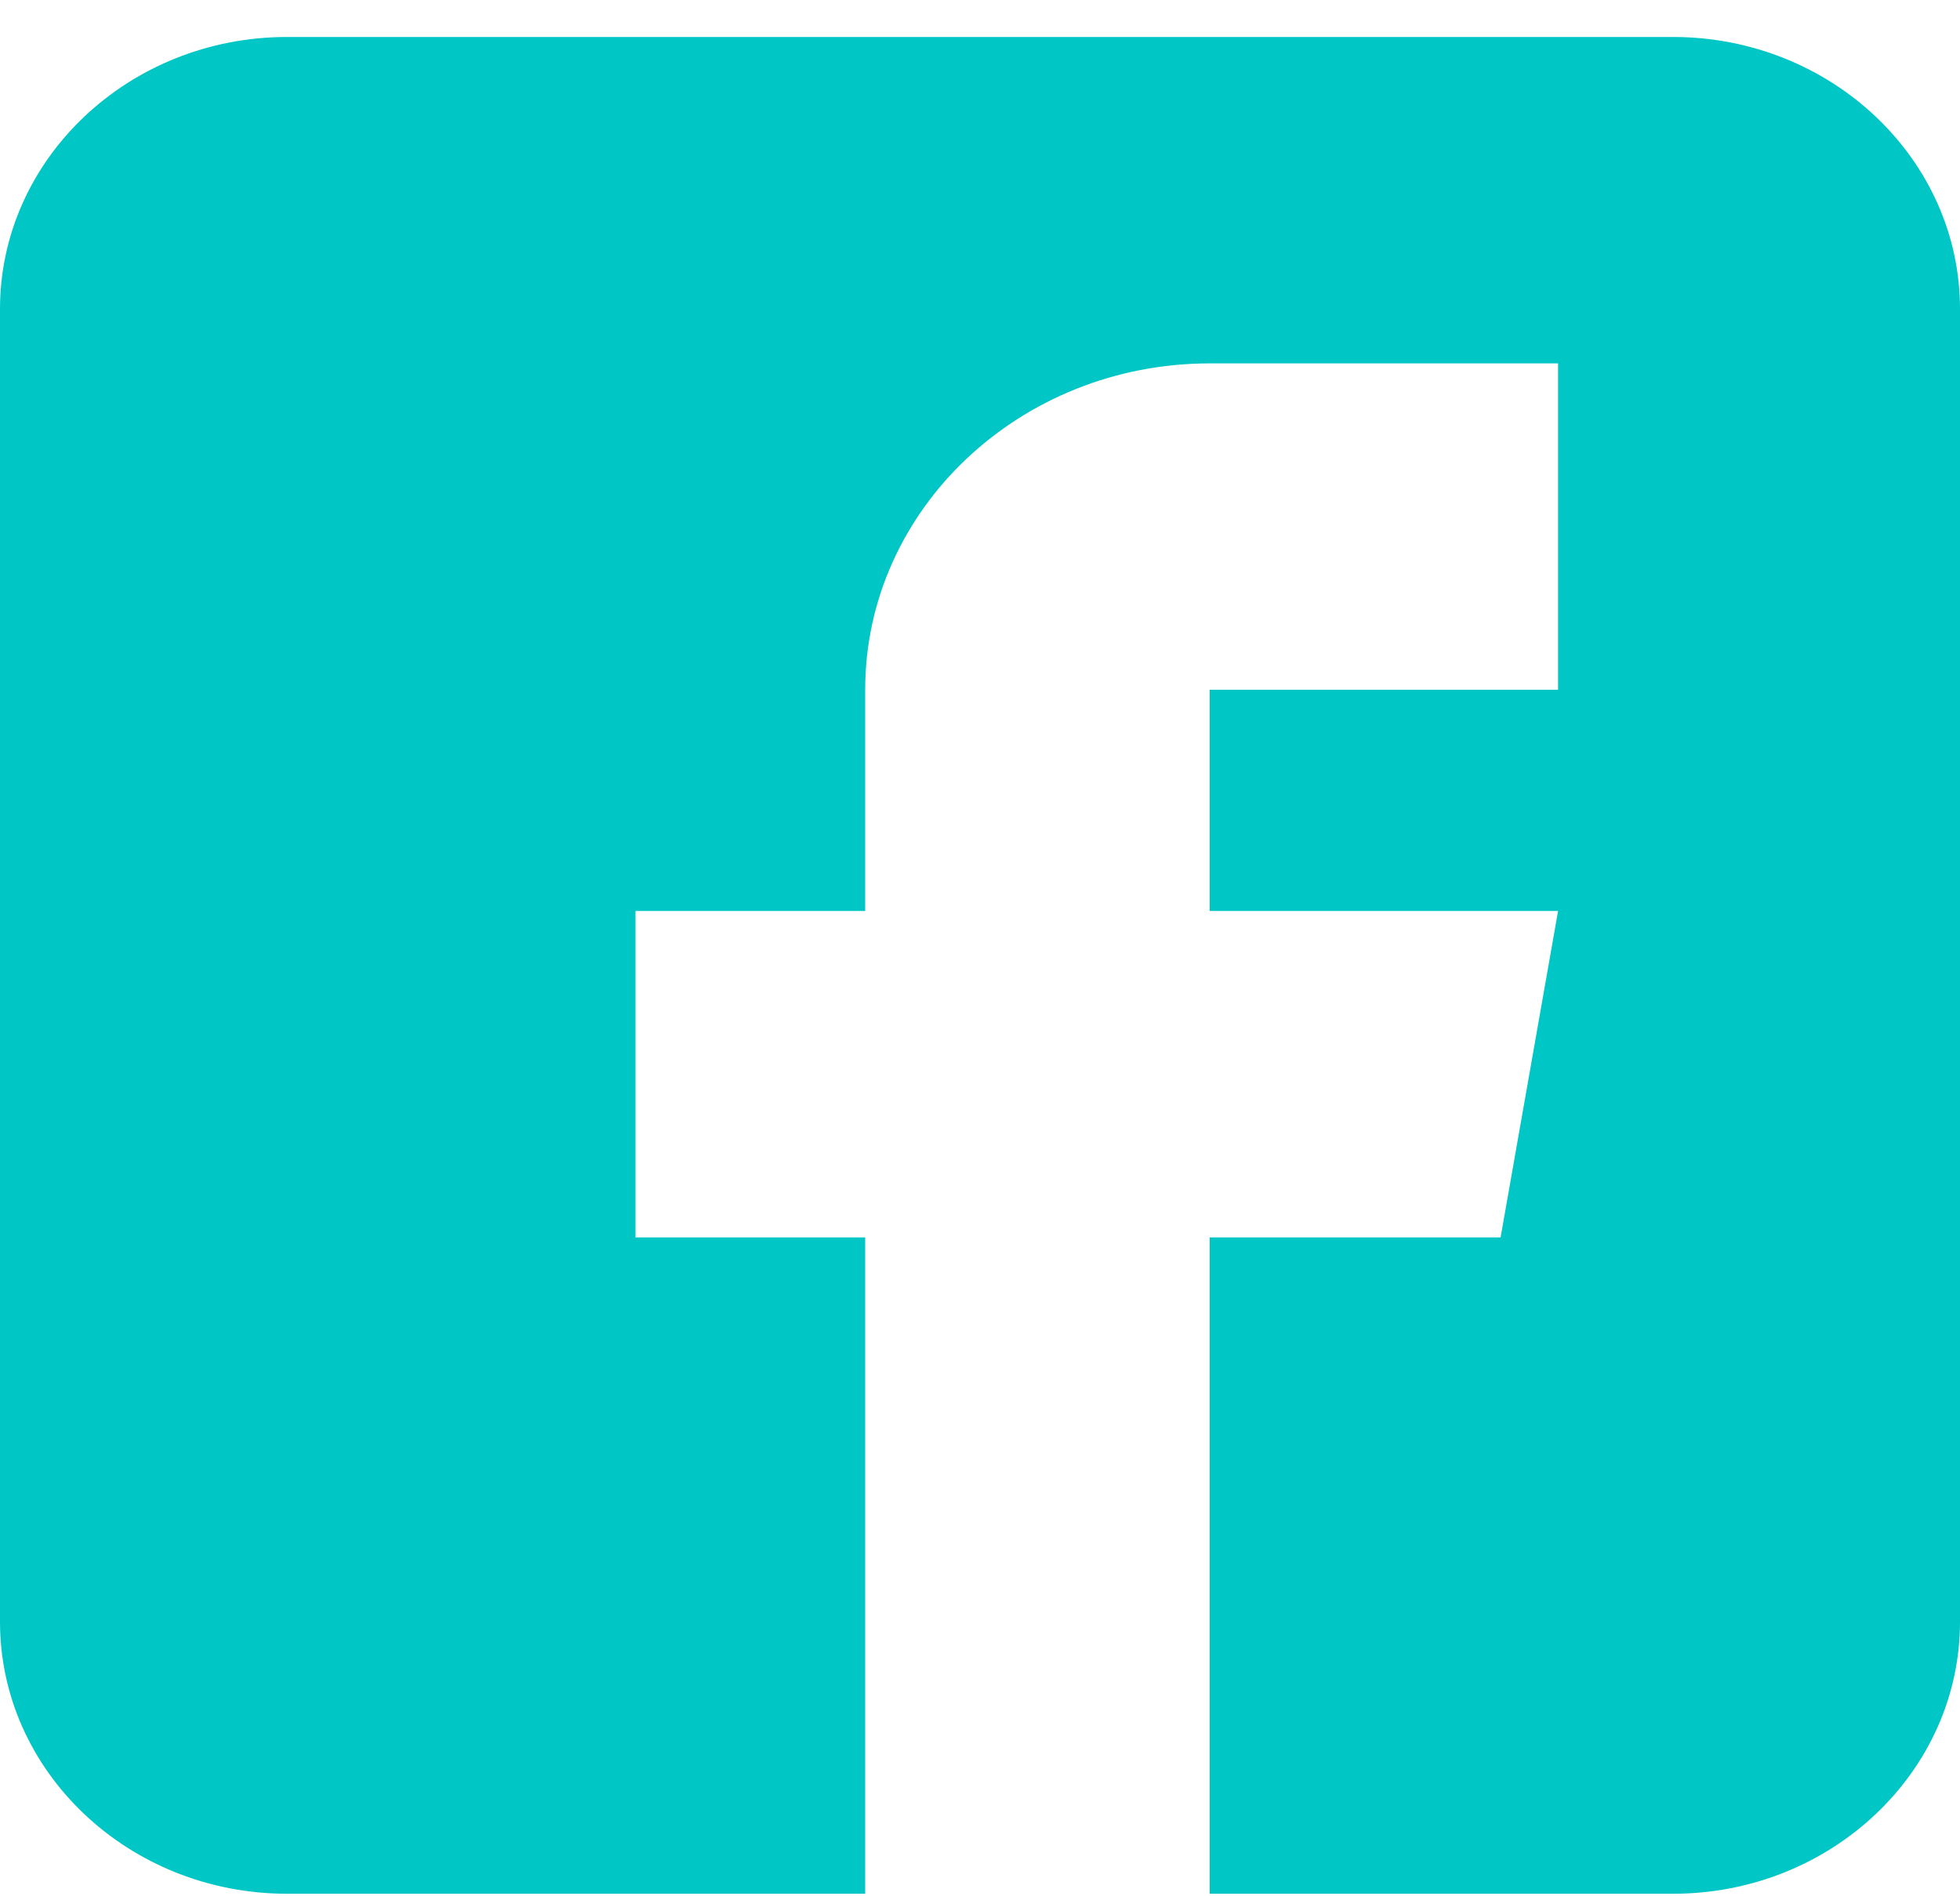 <svg width="31" height="30" viewBox="0 0 31 30" fill="none" xmlns="http://www.w3.org/2000/svg">
<path d="M26.459 0.585H4.541C2.037 0.585 0 2.516 0 4.888V25.657C0 28.03 2.037 29.96 4.541 29.96H13.684V19.576H10.051V14.412H13.684V10.912C13.684 8.065 16.128 5.749 19.133 5.749H24.643V10.912H19.133V14.412H24.643L23.734 19.576H19.133V29.96H26.459C28.963 29.96 31 28.03 31 25.657V4.888C31 2.516 28.963 0.585 26.459 0.585Z" fill="#00C6C6"/>
</svg>
